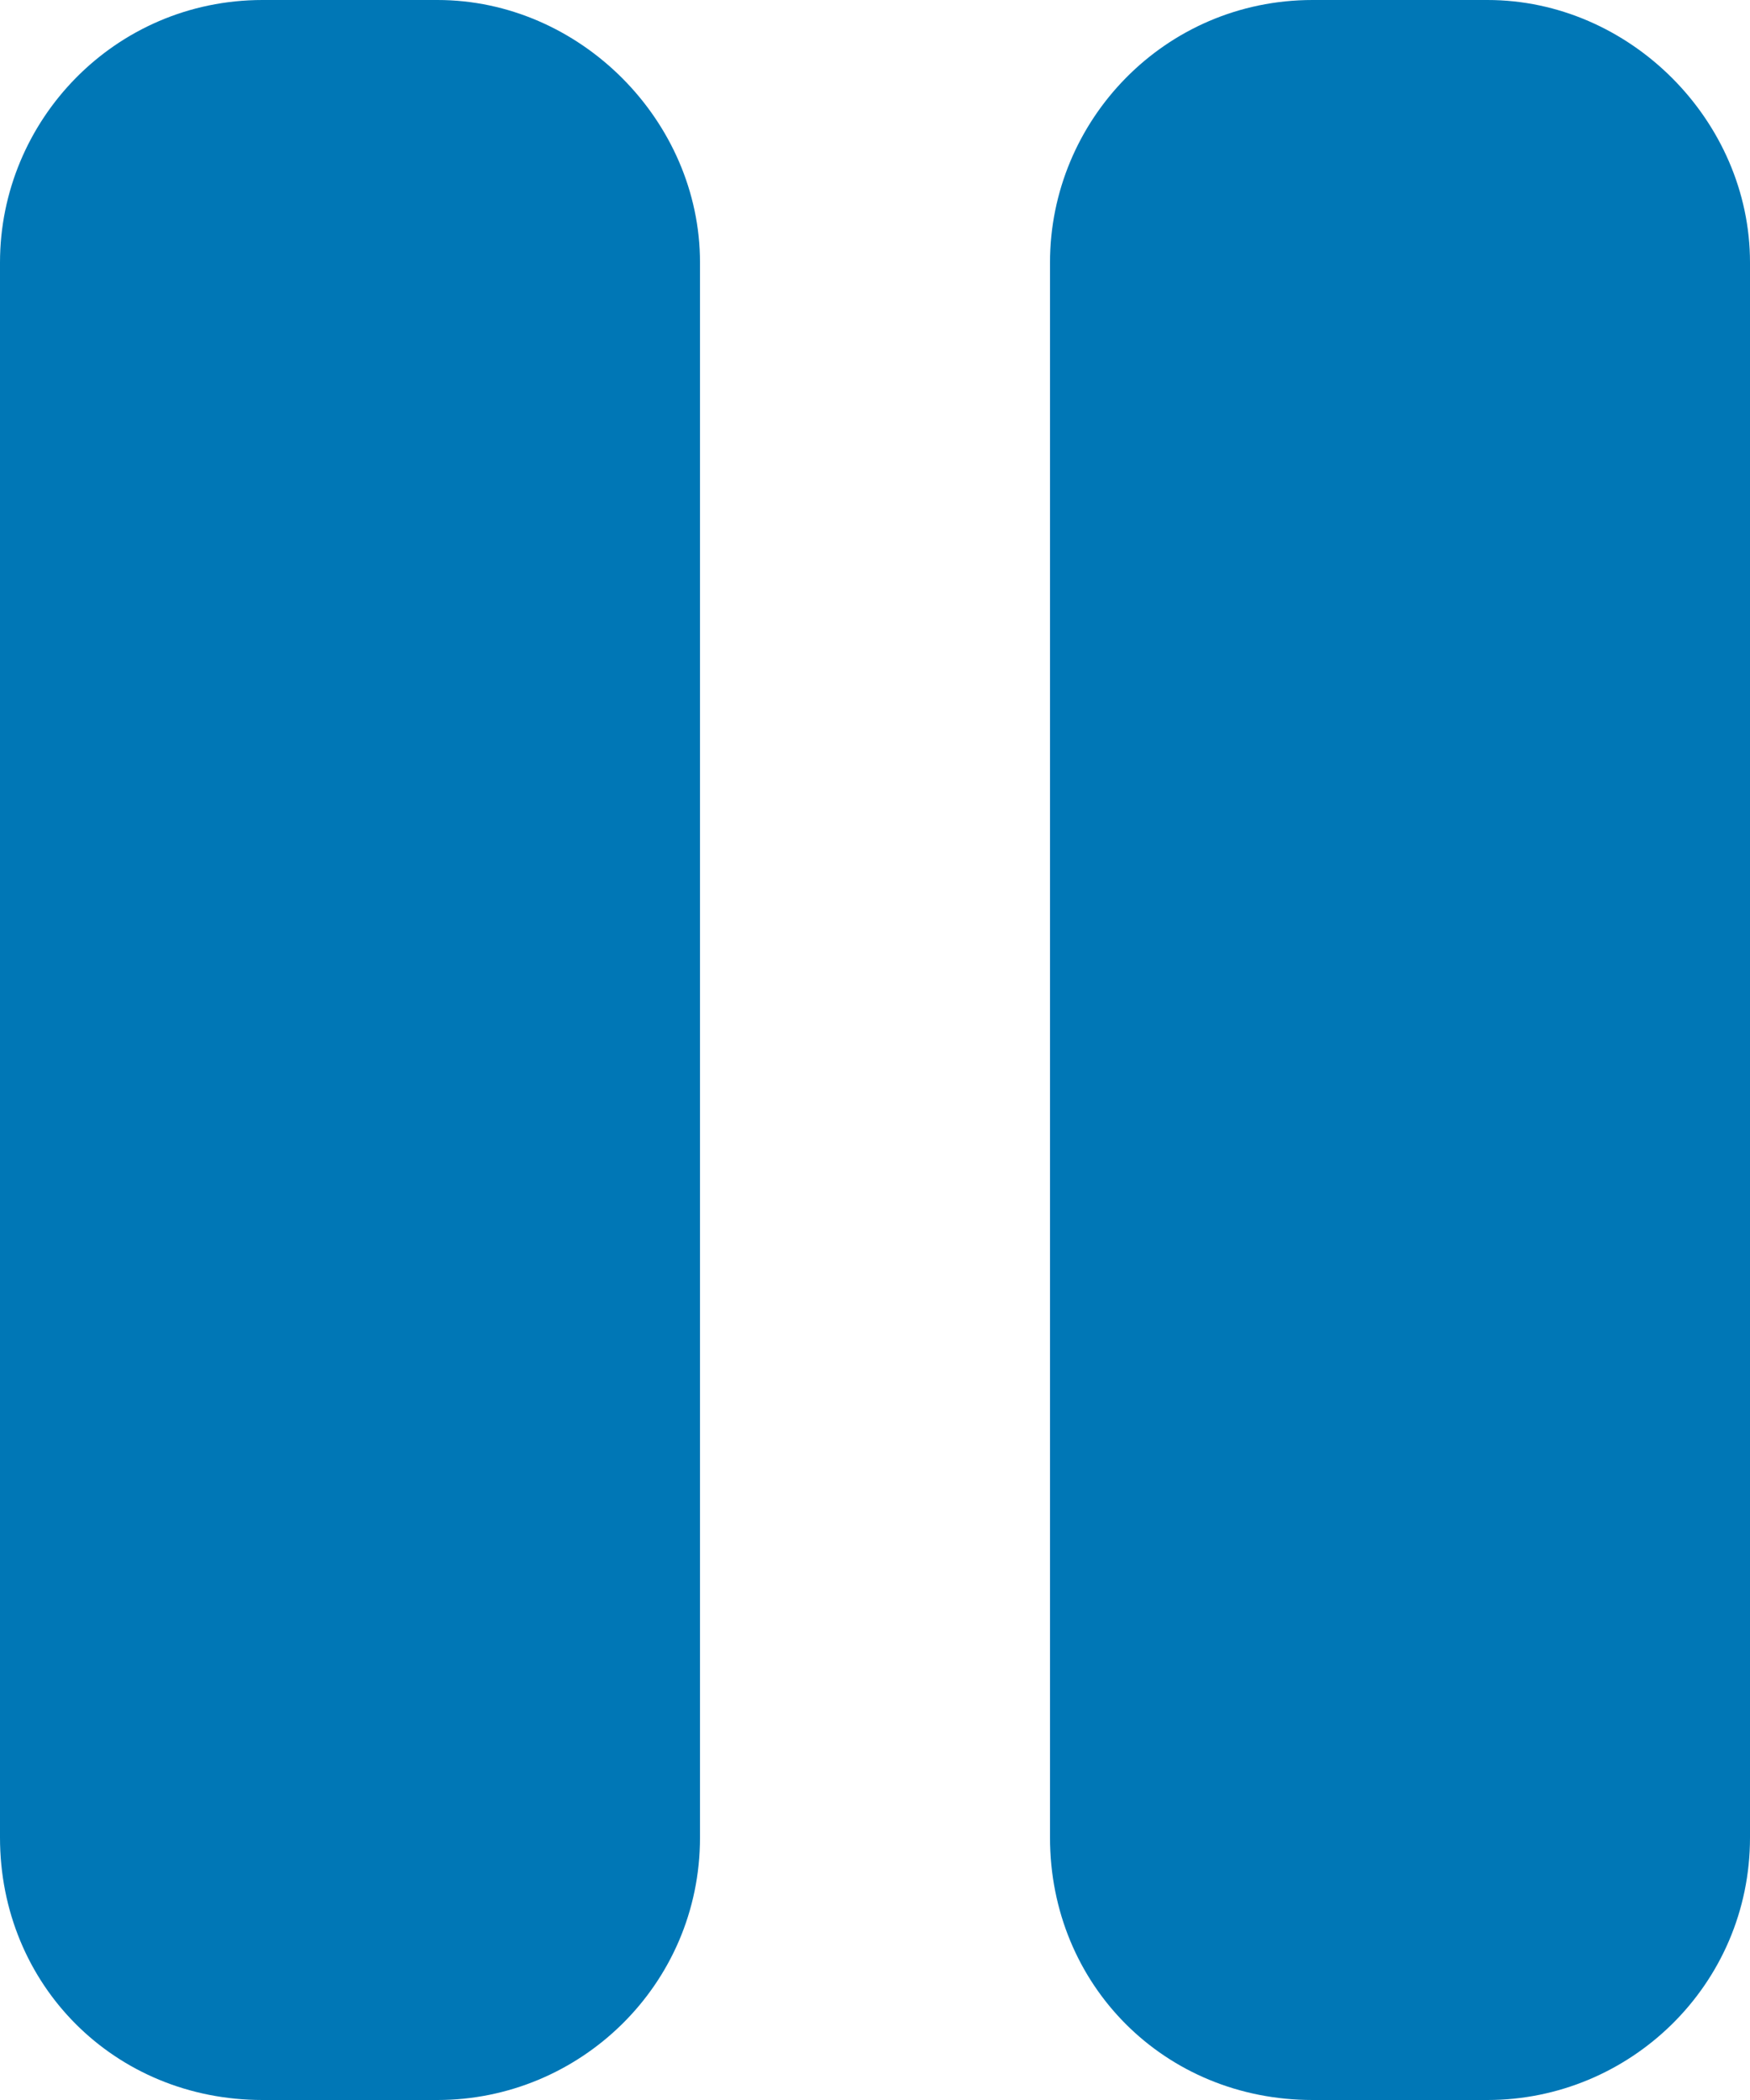 <svg width="10" height="12" viewBox="0 0 10 12" fill="none" xmlns="http://www.w3.org/2000/svg">
<path d="M1.5 0H2.5C3.312 0 4 0.688 4 1.5V10.5C4 11.344 3.312 12 2.5 12H1.5C0.656 12 0 11.344 0 10.5V1.5C0 0.688 0.656 0 1.5 0ZM7.5 0H8.5C9.312 0 10 0.688 10 1.5V10.5C10 11.344 9.312 12 8.5 12H7.5C6.656 12 6 11.344 6 10.5V1.5C6 0.688 6.656 0 7.5 0Z" fill="#0077B6"/>
</svg>
